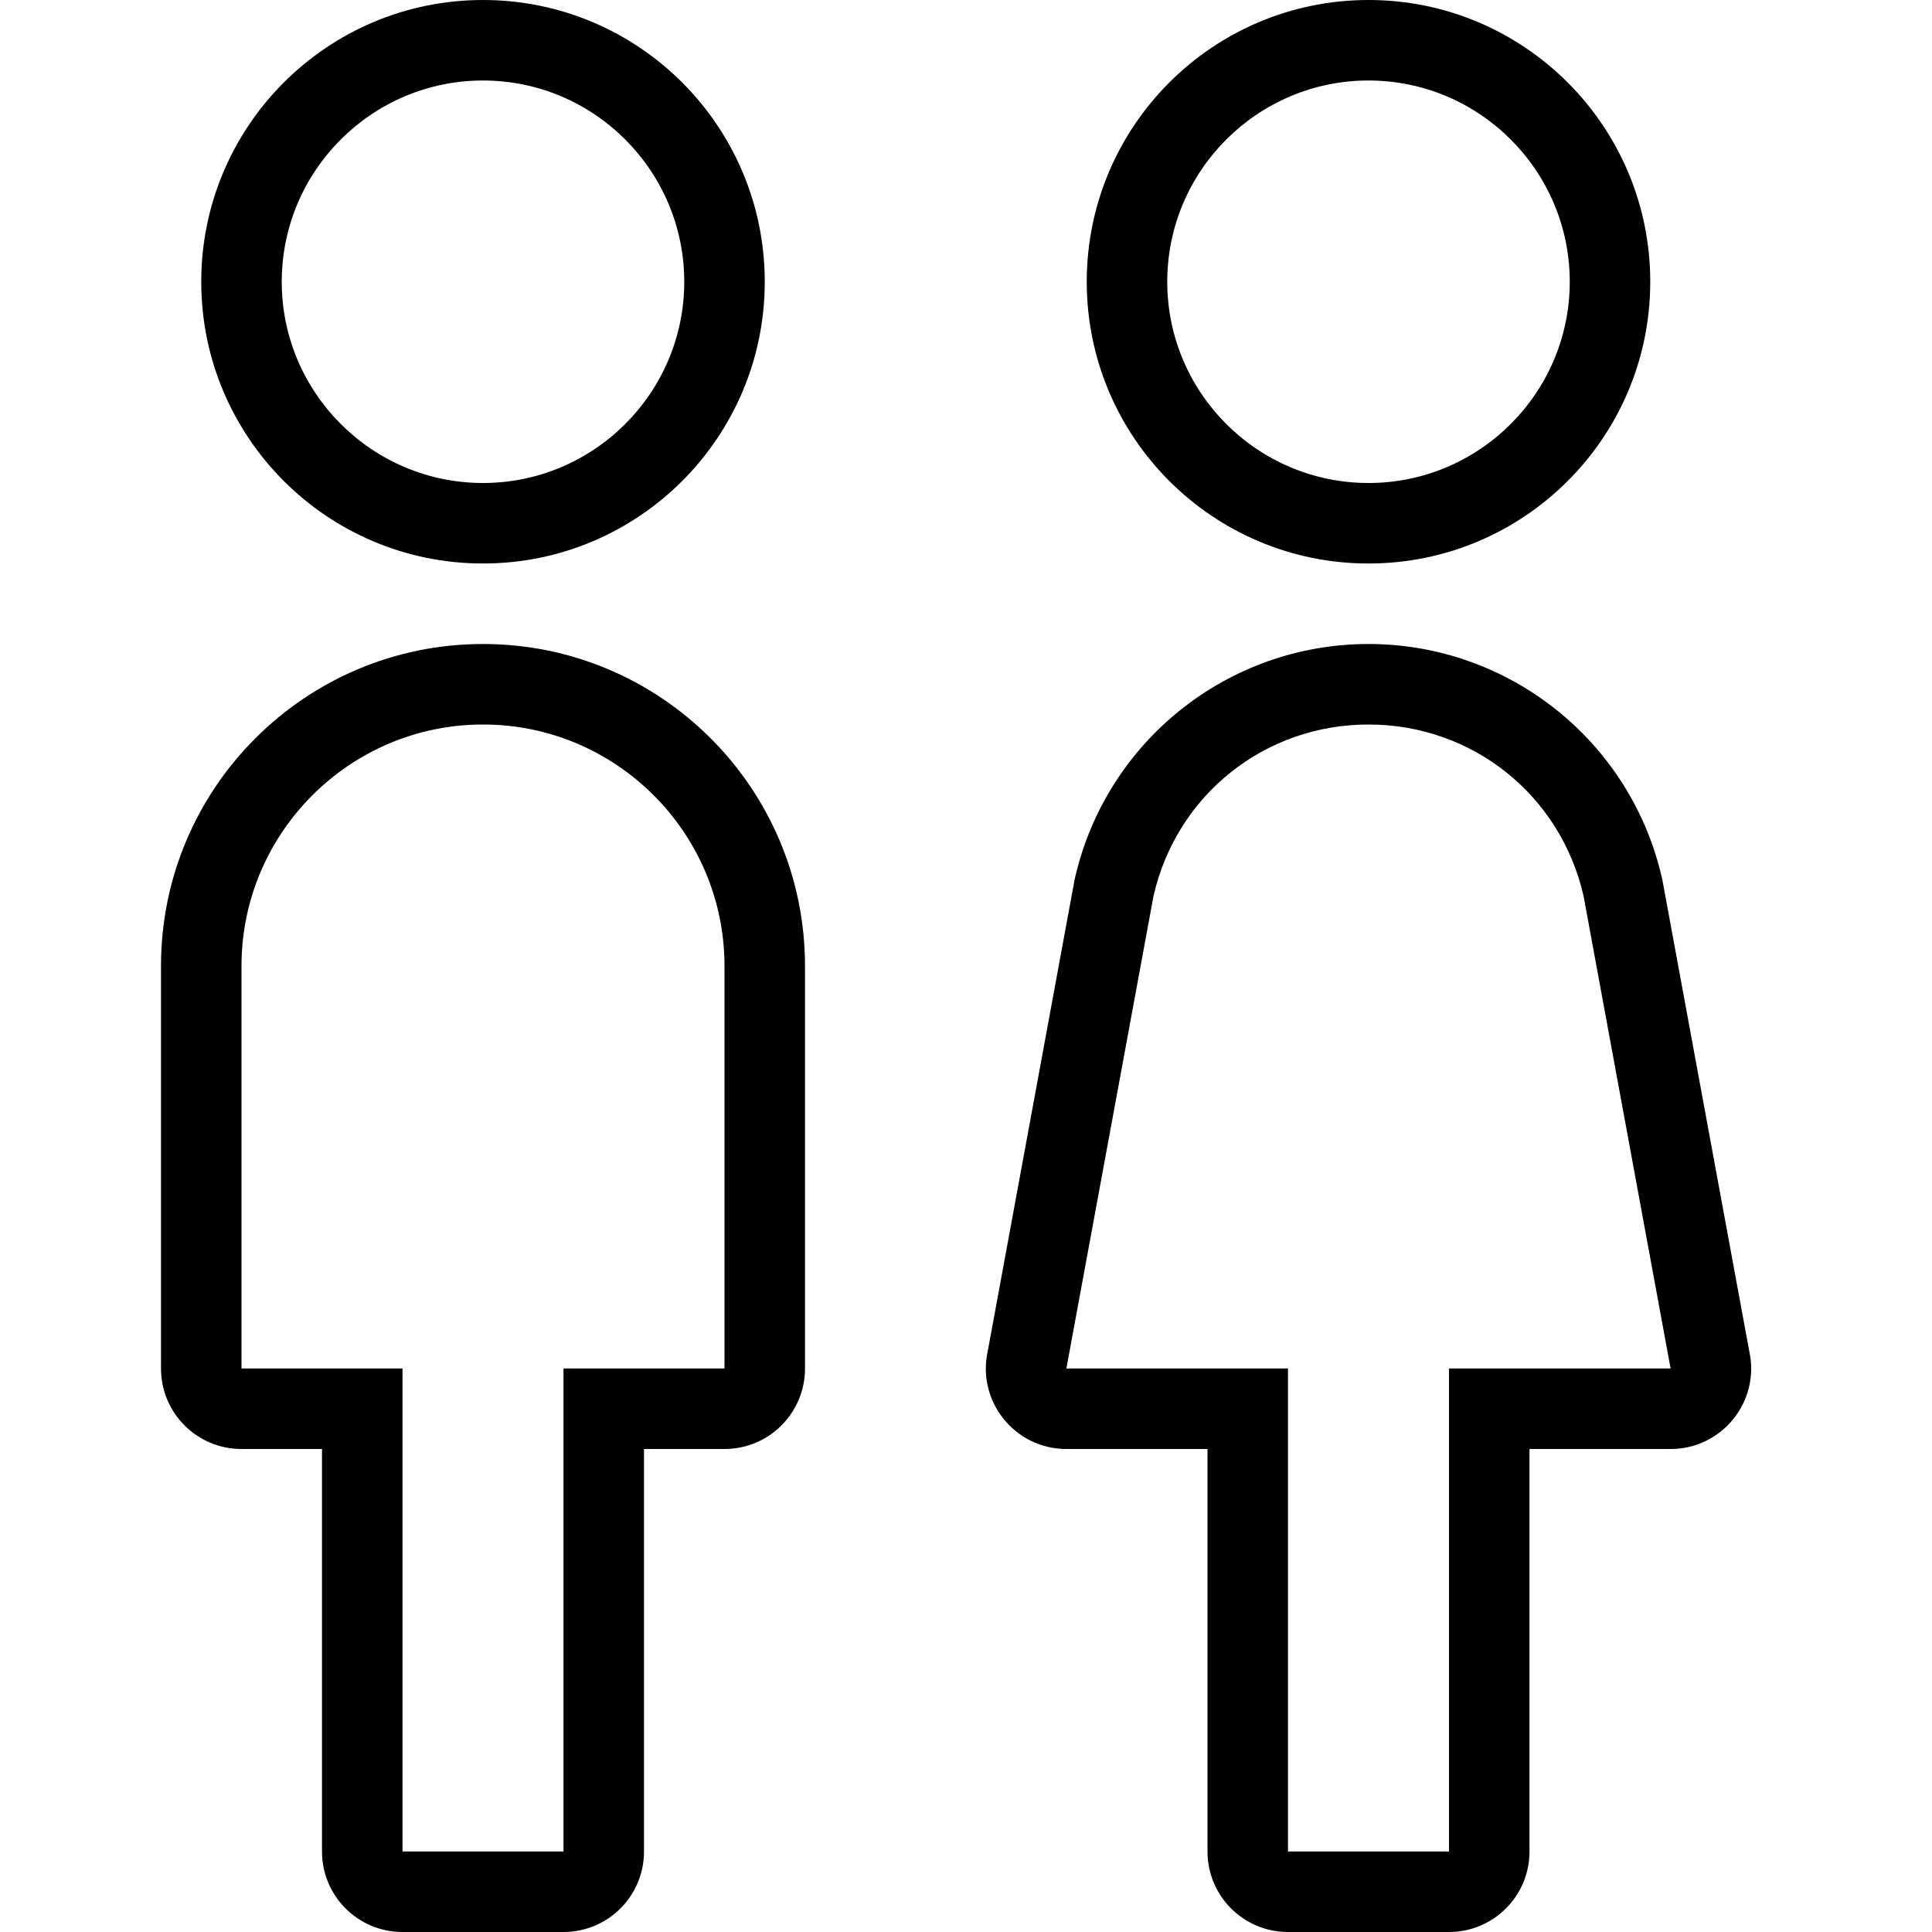 <svg xmlns="http://www.w3.org/2000/svg" width="30" height="30" viewBox="0 0 30 30" fill="none">
  <path d="M7.5 8.75C9.916 8.75 11.875 6.791 11.875 4.375C11.875 1.959 9.916 0 7.5 0C5.084 0 3.125 1.959 3.125 4.375C3.125 6.791 5.084 8.75 7.5 8.75ZM7.5 1.25C9.223 1.25 10.625 2.652 10.625 4.375C10.625 6.098 9.223 7.5 7.5 7.5C5.777 7.5 4.375 6.098 4.375 4.375C4.375 2.652 5.777 1.25 7.5 1.25Z" fill="black"/>
  <path d="M21.25 8.75C23.666 8.75 25.625 6.791 25.625 4.375C25.625 1.959 23.666 0 21.25 0C18.834 0 16.875 1.959 16.875 4.375C16.875 6.791 18.834 8.75 21.25 8.75ZM21.25 1.25C22.973 1.25 24.375 2.652 24.375 4.375C24.375 6.098 22.973 7.5 21.25 7.5C19.527 7.5 18.125 6.098 18.125 4.375C18.125 2.652 19.527 1.25 21.25 1.25Z" fill="black"/>
  <path d="M7.5 10C4.739 10 2.5 12.239 2.5 15V21.25C2.5 21.941 3.059 22.5 3.75 22.5H5V28.75C5 29.441 5.559 30 6.25 30H8.75C9.441 30 10 29.441 10 28.75V22.5H11.25C11.941 22.5 12.5 21.941 12.5 21.25V15C12.5 12.239 10.261 10 7.5 10ZM11.25 21.25H8.75V28.75H6.25V21.25H3.75V15C3.75 12.932 5.433 11.25 7.5 11.25C9.568 11.25 11.25 12.932 11.25 15V21.25Z" fill="black"/>
  <path d="M27.162 20.979L25.813 13.661C25.338 11.522 23.441 10 21.25 10C19.059 10 17.162 11.522 16.686 13.661L15.338 20.979C15.164 21.759 15.759 22.5 16.558 22.5H18.75V28.75C18.75 29.441 19.309 30 20 30H22.5C23.191 30 23.75 29.441 23.75 28.75V22.5H25.942C26.741 22.5 27.336 21.759 27.162 20.979ZM22.5 21.25V28.75H20V21.25H16.558L16.563 21.227L16.567 21.205L17.912 13.911C18.27 12.343 19.639 11.25 21.25 11.25C22.861 11.25 24.23 12.343 24.589 13.911L25.933 21.206L25.938 21.228L25.942 21.25H22.5Z" fill="black"/>
</svg>